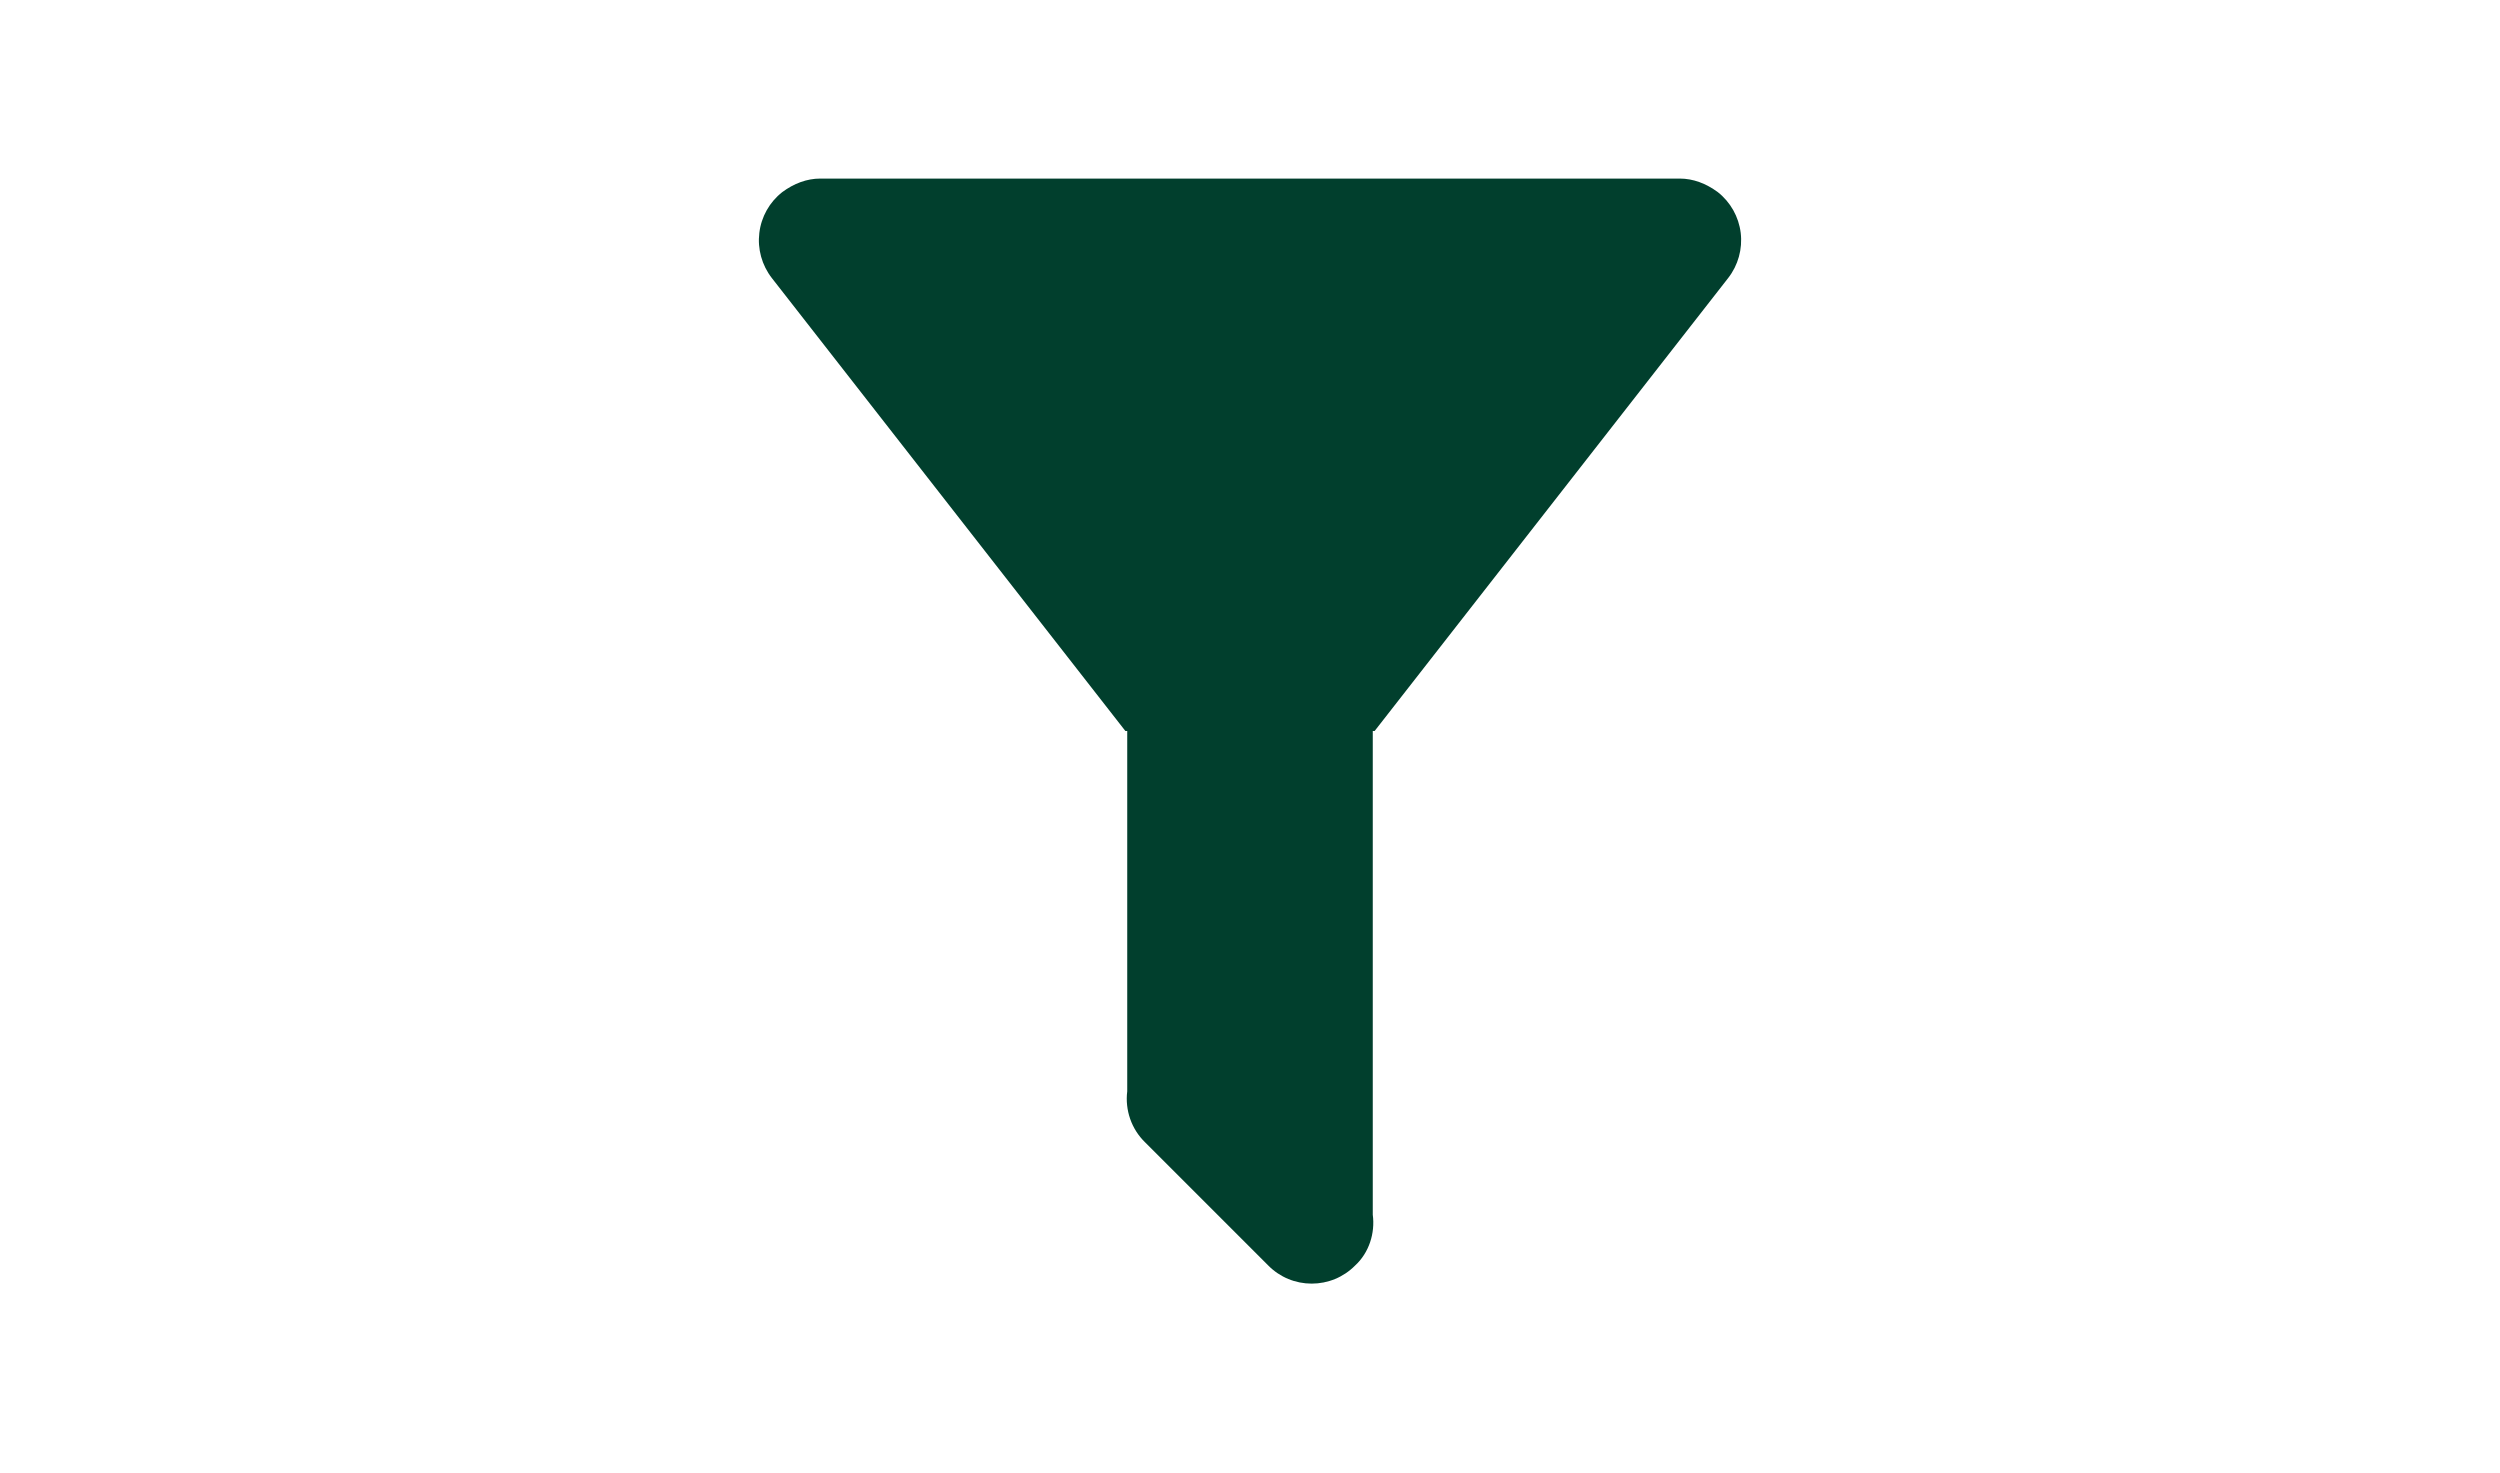 <svg width="56" height="33" viewBox="0 0 56 33" fill="none" xmlns="http://www.w3.org/2000/svg">
<path d="M30.75 16.375V27.21C30.805 27.622 30.668 28.062 30.351 28.351C30.224 28.479 30.073 28.58 29.907 28.649C29.74 28.718 29.562 28.753 29.382 28.753C29.202 28.753 29.023 28.718 28.857 28.649C28.691 28.58 28.54 28.479 28.413 28.351L25.649 25.587C25.499 25.441 25.385 25.262 25.316 25.064C25.247 24.866 25.224 24.654 25.25 24.446V16.375H25.209L17.289 6.228C17.066 5.941 16.965 5.577 17.009 5.217C17.052 4.856 17.237 4.527 17.523 4.303C17.784 4.11 18.073 4 18.375 4H37.625C37.928 4 38.216 4.11 38.478 4.303C38.763 4.527 38.948 4.856 38.992 5.217C39.035 5.577 38.935 5.941 38.711 6.228L30.791 16.375H30.75Z" fill="#013F2D"/>
</svg>
